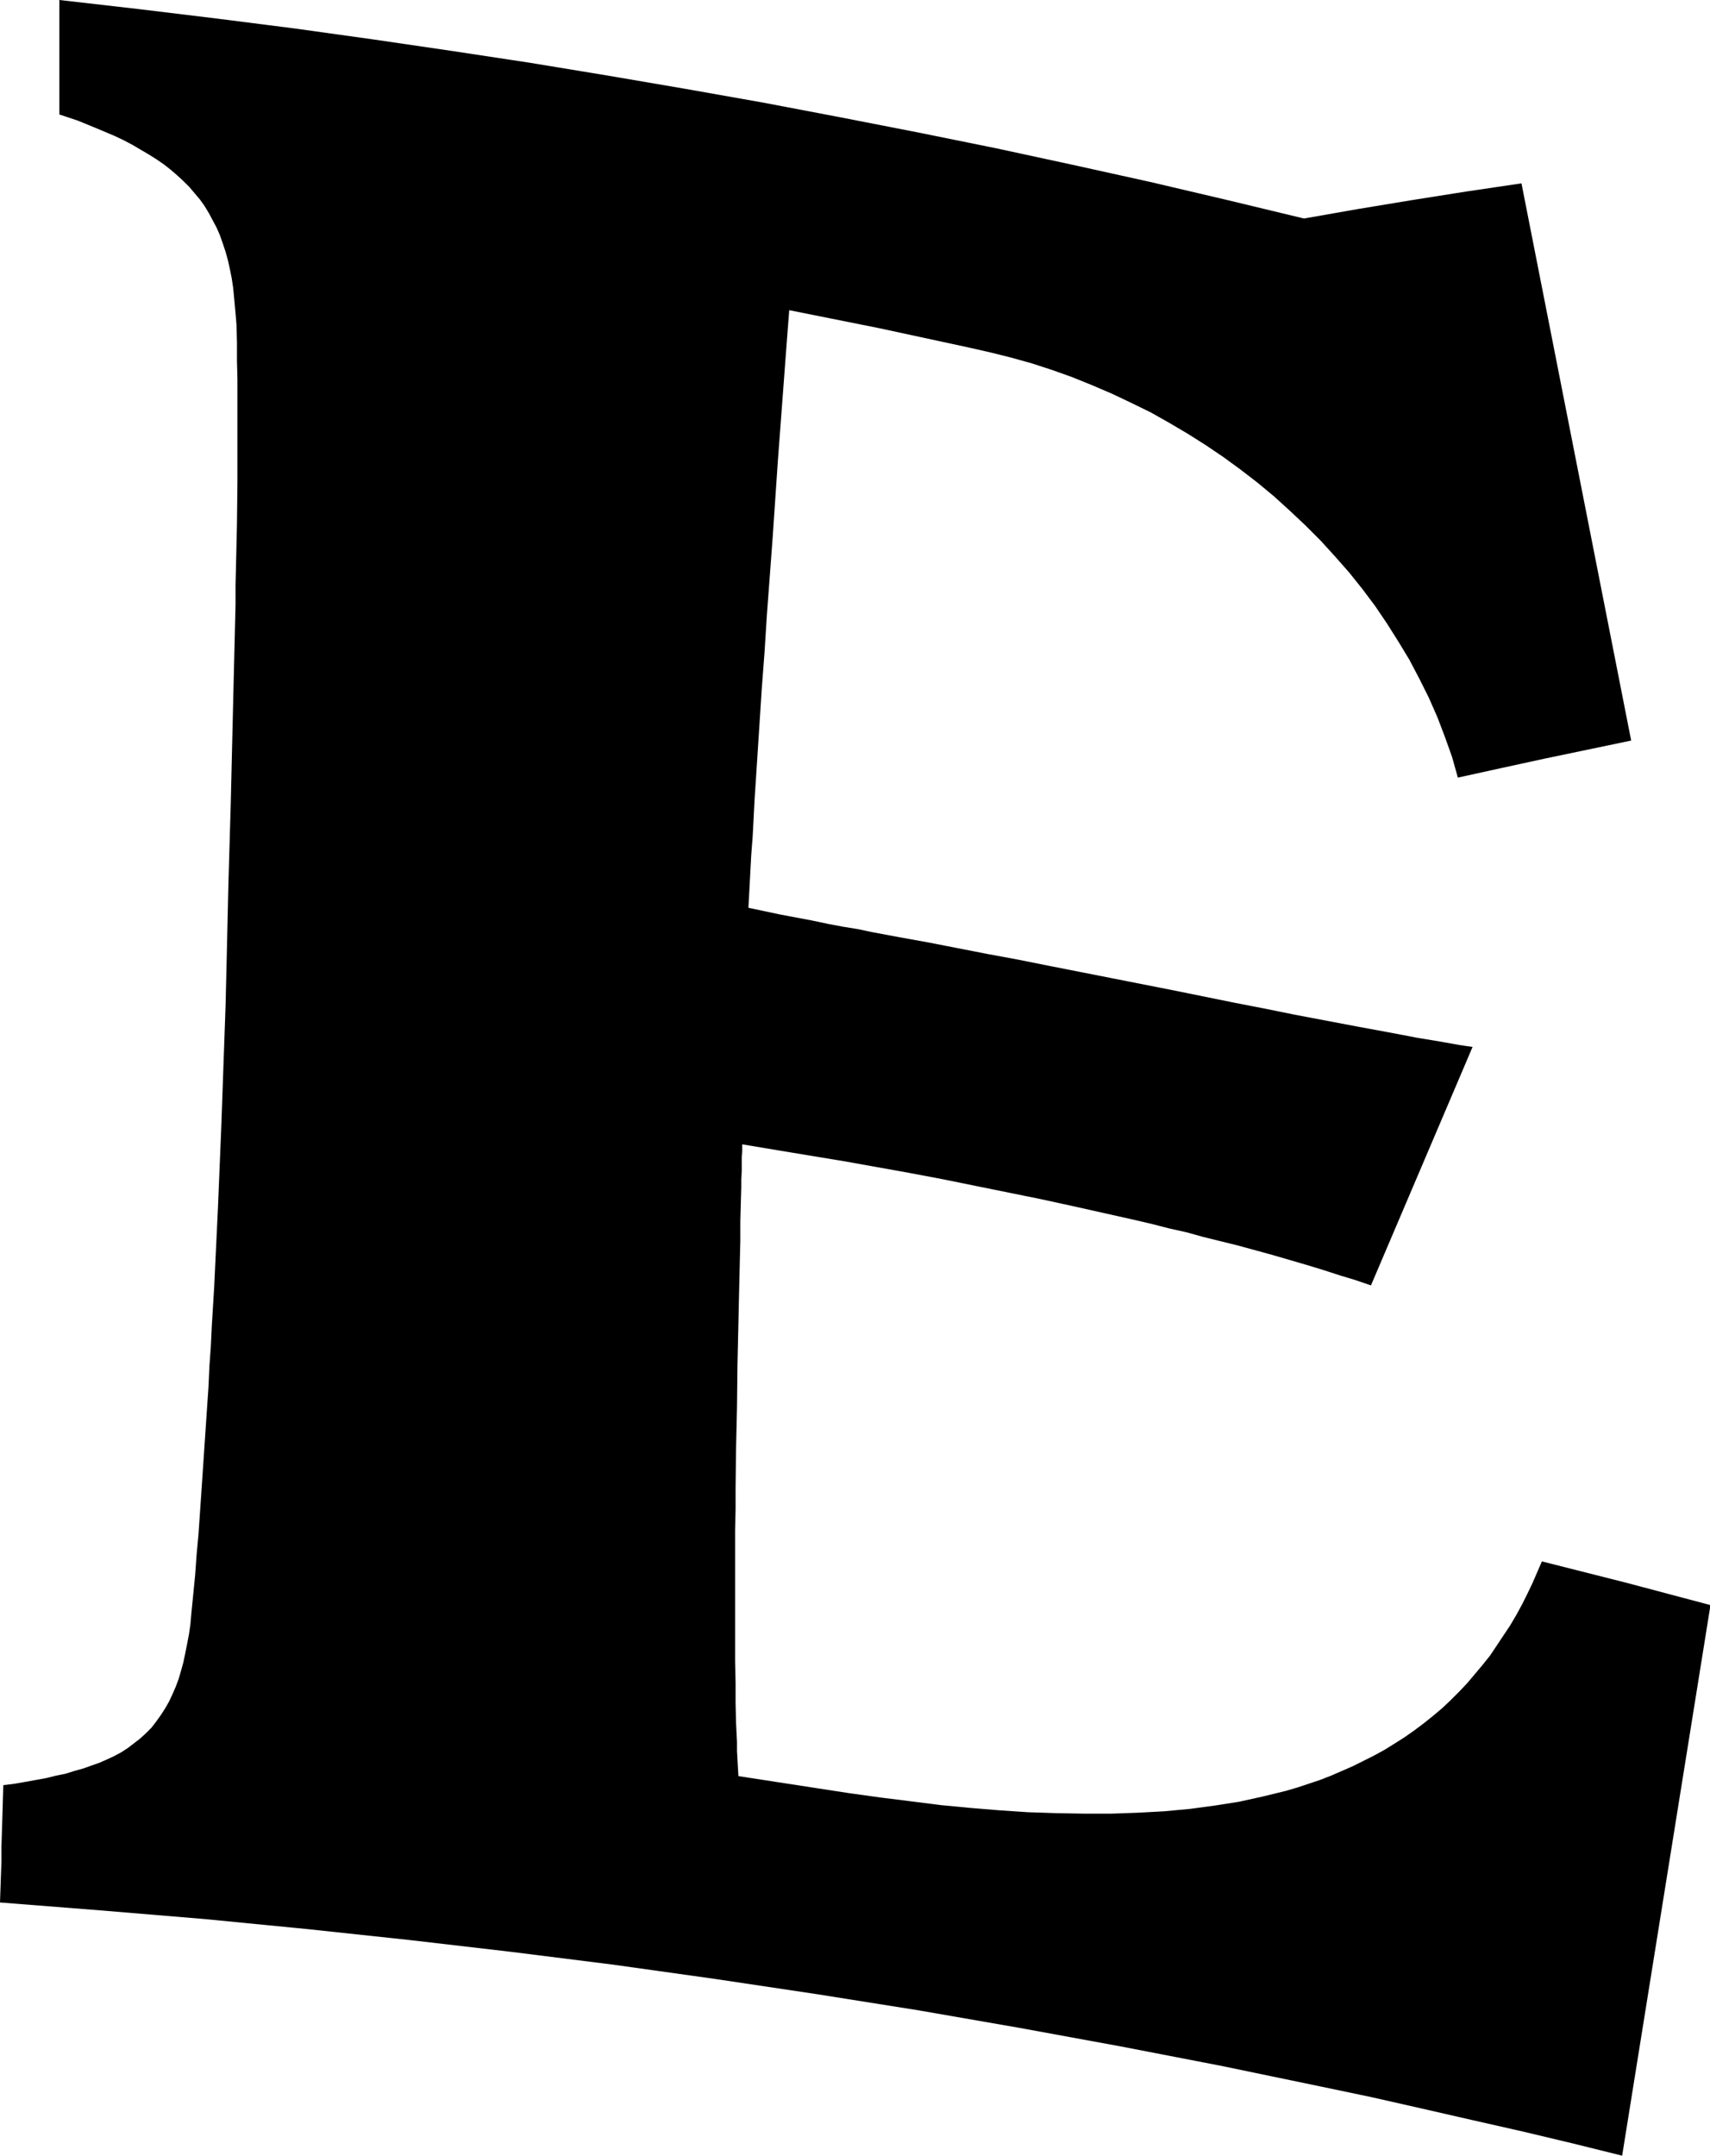 <?xml version="1.0" encoding="utf-8"?>
<!-- Generator: Fusion 360, Shaper Origin Export Add-In, Version 1.6.10  -->
<svg xmlns="http://www.w3.org/2000/svg" xmlns:xlink="http://www.w3.org/1999/xlink" xmlns:shaper="http://www.shapertools.com/namespaces/shaper" shaper:fusionaddin="version:1.6.10" width="3.601cm" height="4.538cm" version="1.1" x="0cm" y="0cm" viewBox="0 0 3.601 4.538" enable-background="new 0 0 3.601 4.538" xml:space="preserve"><path d="M-1.801,-1.736 L-1.801,-1.736 -1.799,-1.679 -1.798,-1.65 -1.798,-1.62 -1.797,-1.588 -1.796,-1.556 -1.794,-1.489 -1.794,-1.489 -1.77,-1.486 -1.747,-1.482 -1.725,-1.478 -1.703,-1.474 -1.683,-1.469 -1.663,-1.465 -1.644,-1.459 -1.626,-1.454 -1.609,-1.448 -1.592,-1.442 -1.576,-1.435 -1.561,-1.428 -1.546,-1.42 -1.532,-1.411 -1.519,-1.401 -1.506,-1.391 -1.494,-1.38 -1.482,-1.368 -1.472,-1.355 -1.462,-1.341 -1.453,-1.327 -1.445,-1.313 -1.438,-1.298 -1.431,-1.282 -1.425,-1.266 -1.42,-1.249 -1.415,-1.231 -1.411,-1.212 -1.407,-1.192 -1.403,-1.171 -1.4,-1.15 -1.398,-1.127 -1.398,-1.127 -1.394,-1.087 -1.39,-1.046 -1.387,-1.004 -1.383,-0.961 -1.377,-0.873 -1.371,-0.784 -1.365,-0.695 -1.362,-0.651 -1.36,-0.607 -1.357,-0.565 -1.355,-0.523 -1.35,-0.441 -1.346,-0.357 -1.342,-0.273 -1.335,-0.103 -1.329,0.067 -1.326,0.151 -1.324,0.234 -1.324,0.234 -1.32,0.408 -1.315,0.58 -1.313,0.665 -1.311,0.749 -1.309,0.833 -1.307,0.915 -1.305,0.996 -1.305,1.037 -1.304,1.079 -1.303,1.122 -1.302,1.166 -1.301,1.254 -1.301,1.343 -1.301,1.386 -1.301,1.429 -1.301,1.47 -1.302,1.51 -1.302,1.549 -1.303,1.585 -1.303,1.585 -1.304,1.598 -1.304,1.598 -1.306,1.62 -1.308,1.642 -1.31,1.663 -1.313,1.683 -1.317,1.703 -1.321,1.721 -1.326,1.739 -1.332,1.757 -1.338,1.774 -1.345,1.79 -1.353,1.805 -1.361,1.82 -1.37,1.835 -1.38,1.849 -1.391,1.862 -1.402,1.875 -1.415,1.888 -1.428,1.9 -1.442,1.912 -1.456,1.923 -1.472,1.934 -1.488,1.944 -1.505,1.954 -1.522,1.964 -1.541,1.974 -1.56,1.983 -1.598,1.999 -1.637,2.015 -1.676,2.028 -1.676,2.028 -1.676,2.042 -1.676,2.054 -1.676,2.078 -1.676,2.09 -1.676,2.103 -1.676,2.118 -1.676,2.134 -1.676,2.171 -1.676,2.188 -1.676,2.205 -1.676,2.237 -1.676,2.269 -1.676,2.269 -1.51,2.25 -1.345,2.23 -1.18,2.209 -1.015,2.186 -0.851,2.162 -0.686,2.137 -0.522,2.11 -0.358,2.082 -0.194,2.053 -0.031,2.022 0.133,1.99 0.296,1.957 0.458,1.922 0.621,1.886 0.783,1.848 0.945,1.809 0.945,1.809 1.059,1.829 1.174,1.848 1.288,1.866 1.403,1.883 1.403,1.883 1.634,0.71 1.634,0.71 1.452,0.672 1.36,0.652 1.269,0.632 1.269,0.632 1.257,0.675 1.242,0.717 1.226,0.759 1.208,0.8 1.188,0.84 1.167,0.88 1.144,0.918 1.12,0.956 1.095,0.993 1.068,1.029 1.04,1.064 1.01,1.098 0.98,1.131 0.948,1.163 0.915,1.194 0.882,1.224 0.847,1.253 0.812,1.28 0.775,1.307 0.738,1.332 0.7,1.356 0.661,1.379 0.622,1.401 0.581,1.421 0.541,1.44 0.499,1.458 0.457,1.475 0.415,1.49 0.372,1.504 0.329,1.516 0.285,1.527 0.241,1.537 0.241,1.537 0.051,1.578 -0.139,1.616 -0.139,1.616 -0.145,1.538 -0.151,1.458 -0.163,1.298 -0.174,1.136 -0.186,0.975 -0.191,0.896 -0.197,0.817 -0.202,0.739 -0.207,0.662 -0.212,0.585 -0.216,0.508 -0.219,0.469 -0.221,0.432 -0.223,0.394 -0.224,0.376 -0.225,0.358 -0.225,0.358 -0.192,0.351 -0.159,0.344 -0.09,0.331 -0.057,0.324 -0.025,0.318 0.006,0.313 0.034,0.307 0.093,0.296 0.154,0.285 0.277,0.261 0.277,0.261 0.342,0.249 0.407,0.236 0.539,0.21 0.671,0.184 0.735,0.171 0.799,0.158 0.861,0.146 0.925,0.133 1.057,0.108 1.122,0.096 1.154,0.09 1.185,0.084 1.216,0.079 1.245,0.074 1.273,0.069 1.3,0.065 1.3,0.065 1.086,-0.437 1.086,-0.437 1.054,-0.426 1.021,-0.416 0.987,-0.405 0.951,-0.394 0.879,-0.373 0.806,-0.353 0.733,-0.335 0.697,-0.325 0.661,-0.317 0.626,-0.308 0.592,-0.3 0.525,-0.285 0.458,-0.27 0.389,-0.255 0.251,-0.227 0.182,-0.213 0.113,-0.2 0.046,-0.188 -0.021,-0.176 -0.021,-0.176 -0.13,-0.158 -0.238,-0.14 -0.238,-0.14 -0.238,-0.153 -0.239,-0.167 -0.239,-0.182 -0.239,-0.197 -0.24,-0.213 -0.24,-0.23 -0.241,-0.265 -0.242,-0.303 -0.242,-0.343 -0.243,-0.384 -0.244,-0.427 -0.245,-0.47 -0.246,-0.515 -0.248,-0.605 -0.249,-0.694 -0.25,-0.738 -0.251,-0.781 -0.252,-0.865 -0.252,-0.908 -0.253,-0.952 -0.253,-0.998 -0.253,-1.044 -0.253,-1.137 -0.253,-1.183 -0.253,-1.229 -0.252,-1.273 -0.252,-1.316 -0.251,-1.358 -0.249,-1.398 -0.249,-1.417 -0.248,-1.435 -0.247,-1.453 -0.246,-1.47 -0.246,-1.47 -0.077,-1.496 -0.077,-1.496 -0.012,-1.506 0.053,-1.515 0.117,-1.523 0.18,-1.531 0.243,-1.537 0.304,-1.542 0.364,-1.546 0.424,-1.548 0.482,-1.549 0.54,-1.549 0.596,-1.547 0.651,-1.544 0.705,-1.539 0.757,-1.532 0.808,-1.524 0.858,-1.513 0.907,-1.501 0.931,-1.494 0.955,-1.486 0.979,-1.478 1.002,-1.469 1.025,-1.459 1.048,-1.449 1.07,-1.438 1.092,-1.427 1.114,-1.415 1.135,-1.402 1.157,-1.388 1.177,-1.374 1.197,-1.359 1.217,-1.343 1.236,-1.327 1.254,-1.31 1.272,-1.292 1.289,-1.274 1.305,-1.255 1.321,-1.236 1.337,-1.216 1.351,-1.195 1.365,-1.174 1.379,-1.153 1.392,-1.131 1.404,-1.109 1.415,-1.087 1.426,-1.064 1.436,-1.041 1.446,-1.018 1.446,-1.018 1.624,-1.063 1.801,-1.11 1.801,-1.11 1.615,-2.269 1.615,-2.269 1.51,-2.243 1.405,-2.218 1.299,-2.194 1.194,-2.17 1.088,-2.146 0.983,-2.124 0.877,-2.102 0.771,-2.08 0.559,-2.039 0.346,-2 0.133,-1.963 -0.081,-1.929 -0.295,-1.897 -0.509,-1.867 -0.724,-1.84 -0.939,-1.815 -1.154,-1.792 -1.369,-1.771 -1.585,-1.753 -1.801,-1.736z" transform="matrix(1,0,0,-1,1.801,2.269)" fill="rgb(0,0,0)" shaper:cutDepth="0.00635" stroke-linecap="round" stroke-linejoin="round" /></svg>